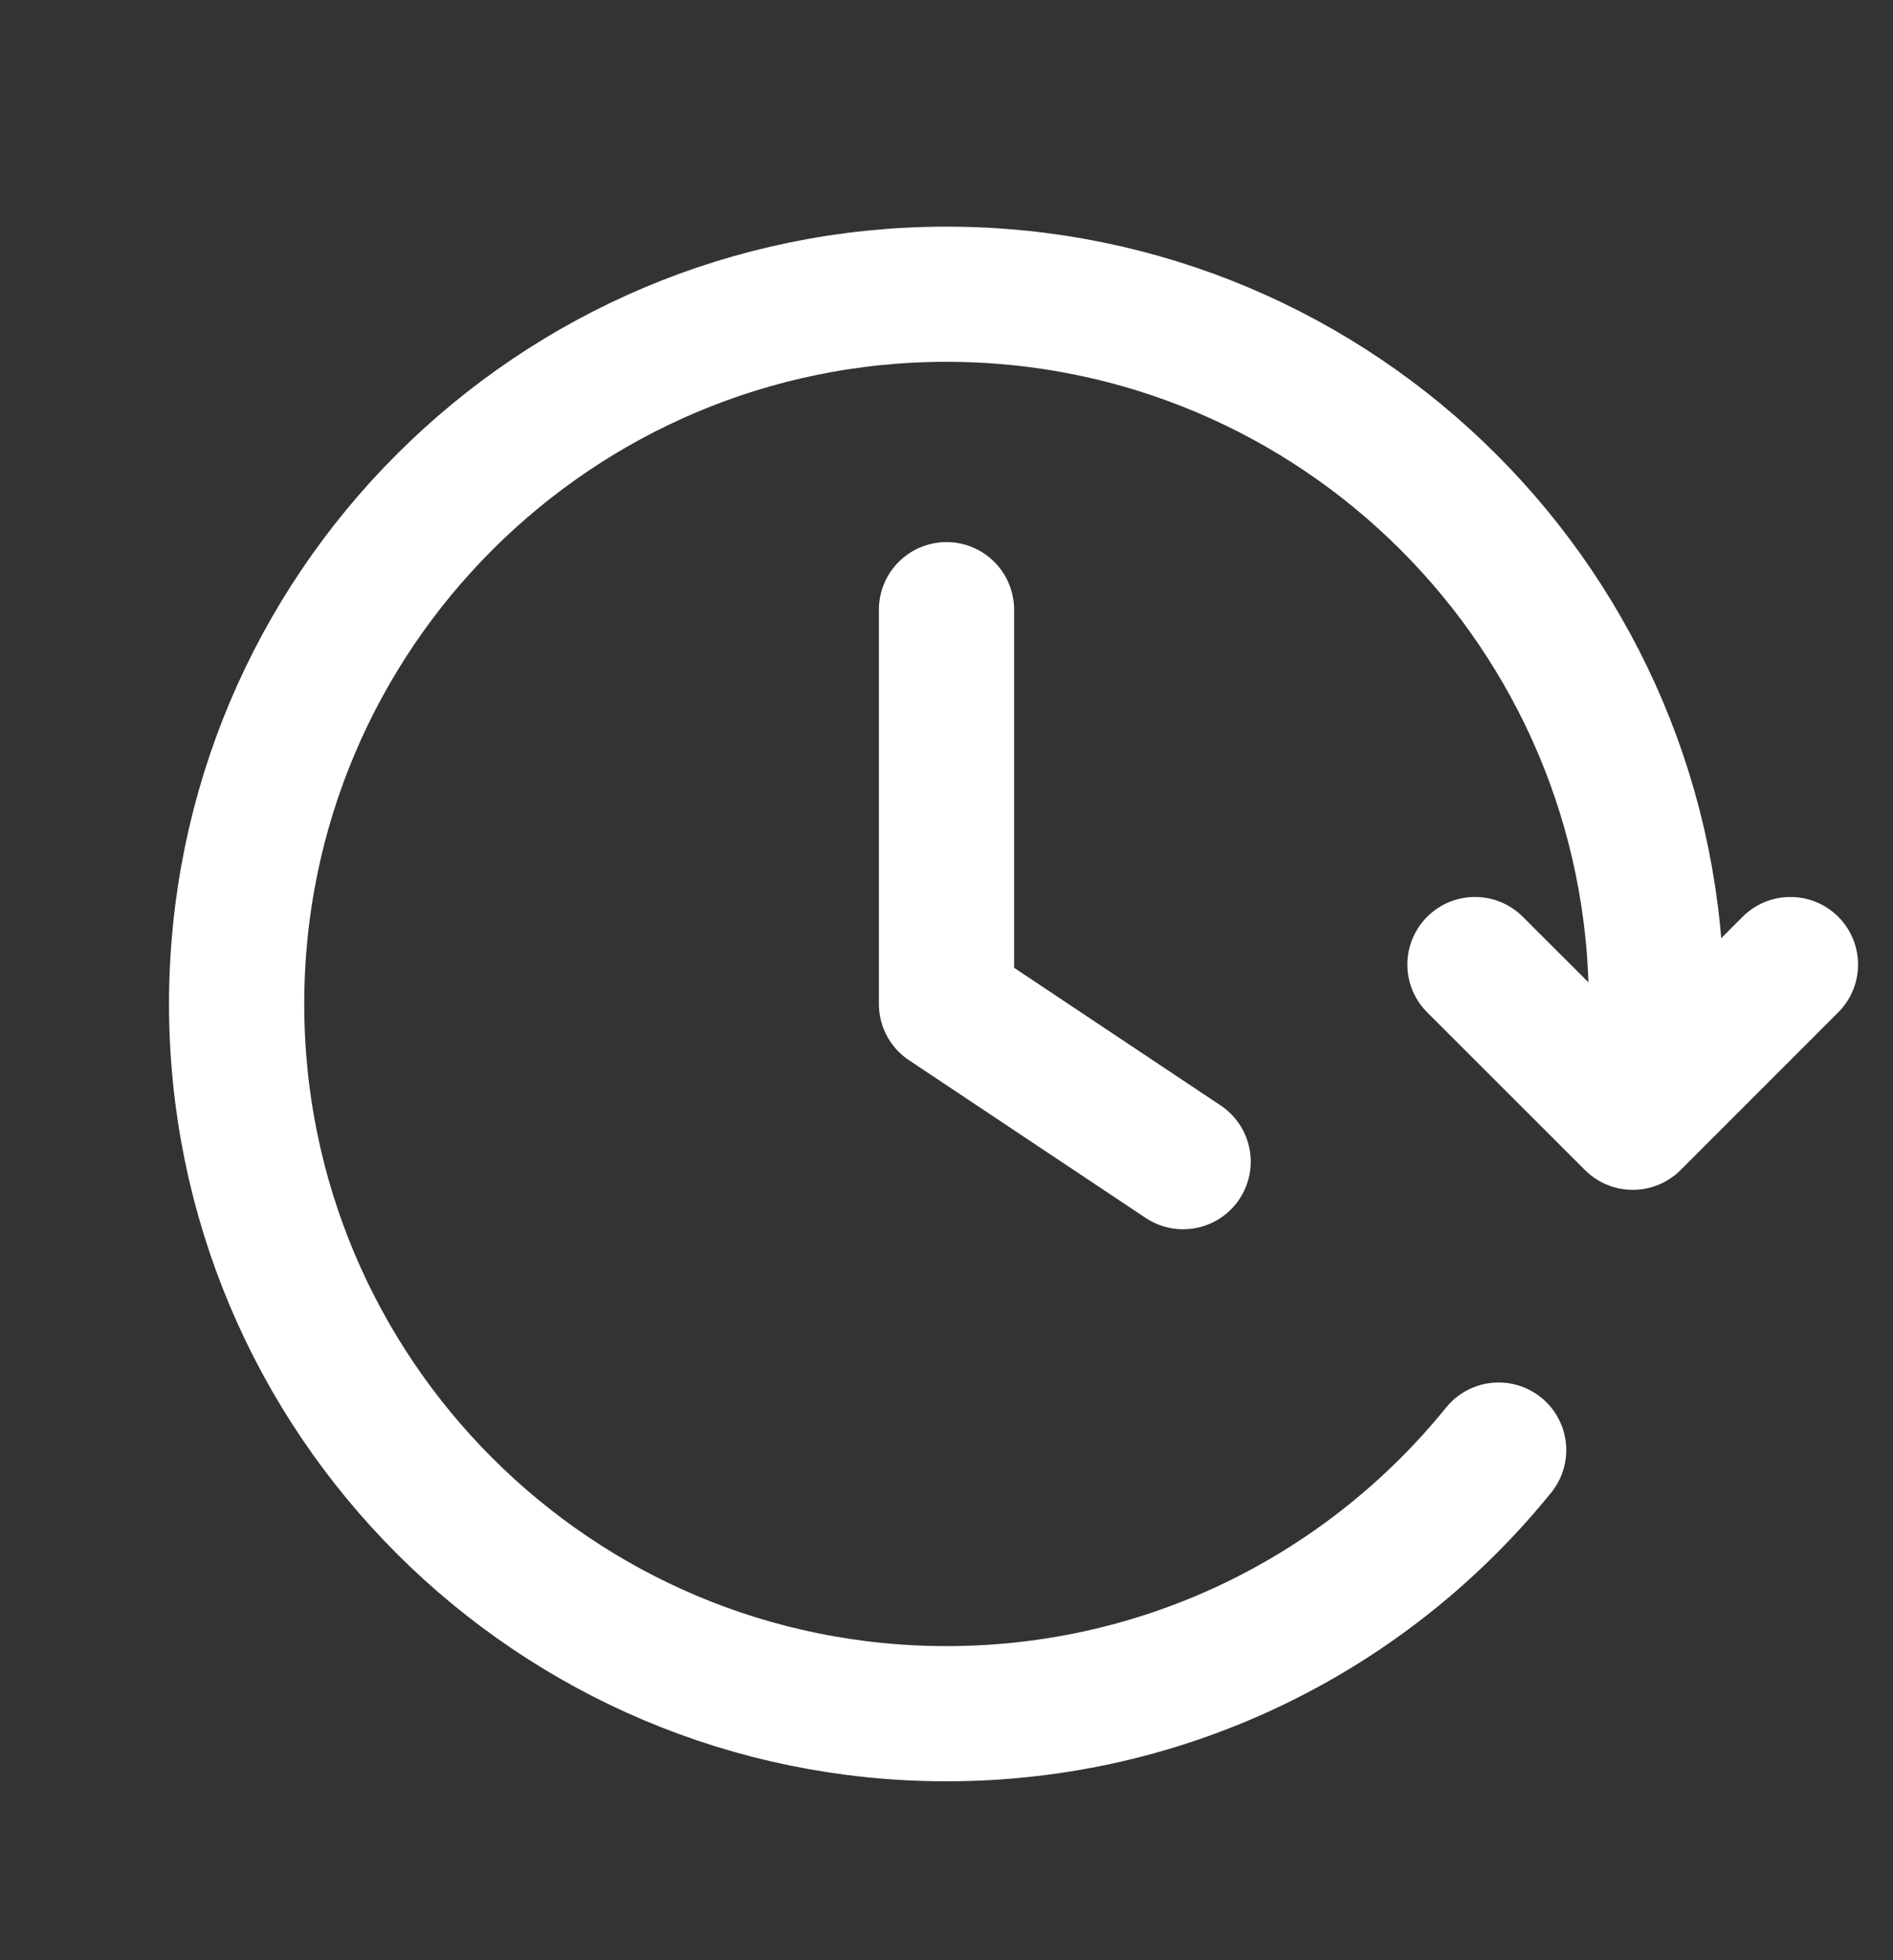 <svg width="28" height="29" viewBox="0 0 28 29" fill="none" xmlns="http://www.w3.org/2000/svg">
<rect x="0" y="0" width="28" height="29" fill="#333333" stroke="none"/>
<path d="M26.483 14.27L24.151 16.603L21.817 14.27M24.436 16.02C24.478 15.637 24.5 15.248 24.5 14.853C24.5 9.054 19.799 4.353 14 4.353C8.201 4.353 3.5 9.054 3.5 14.853C3.5 20.652 8.201 25.353 14 25.353C17.299 25.353 20.242 23.832 22.167 21.453M14 9.02V14.853L17.5 17.186" stroke="white" stroke-width="2" stroke-linecap="round" stroke-linejoin="round"/>
</svg>
